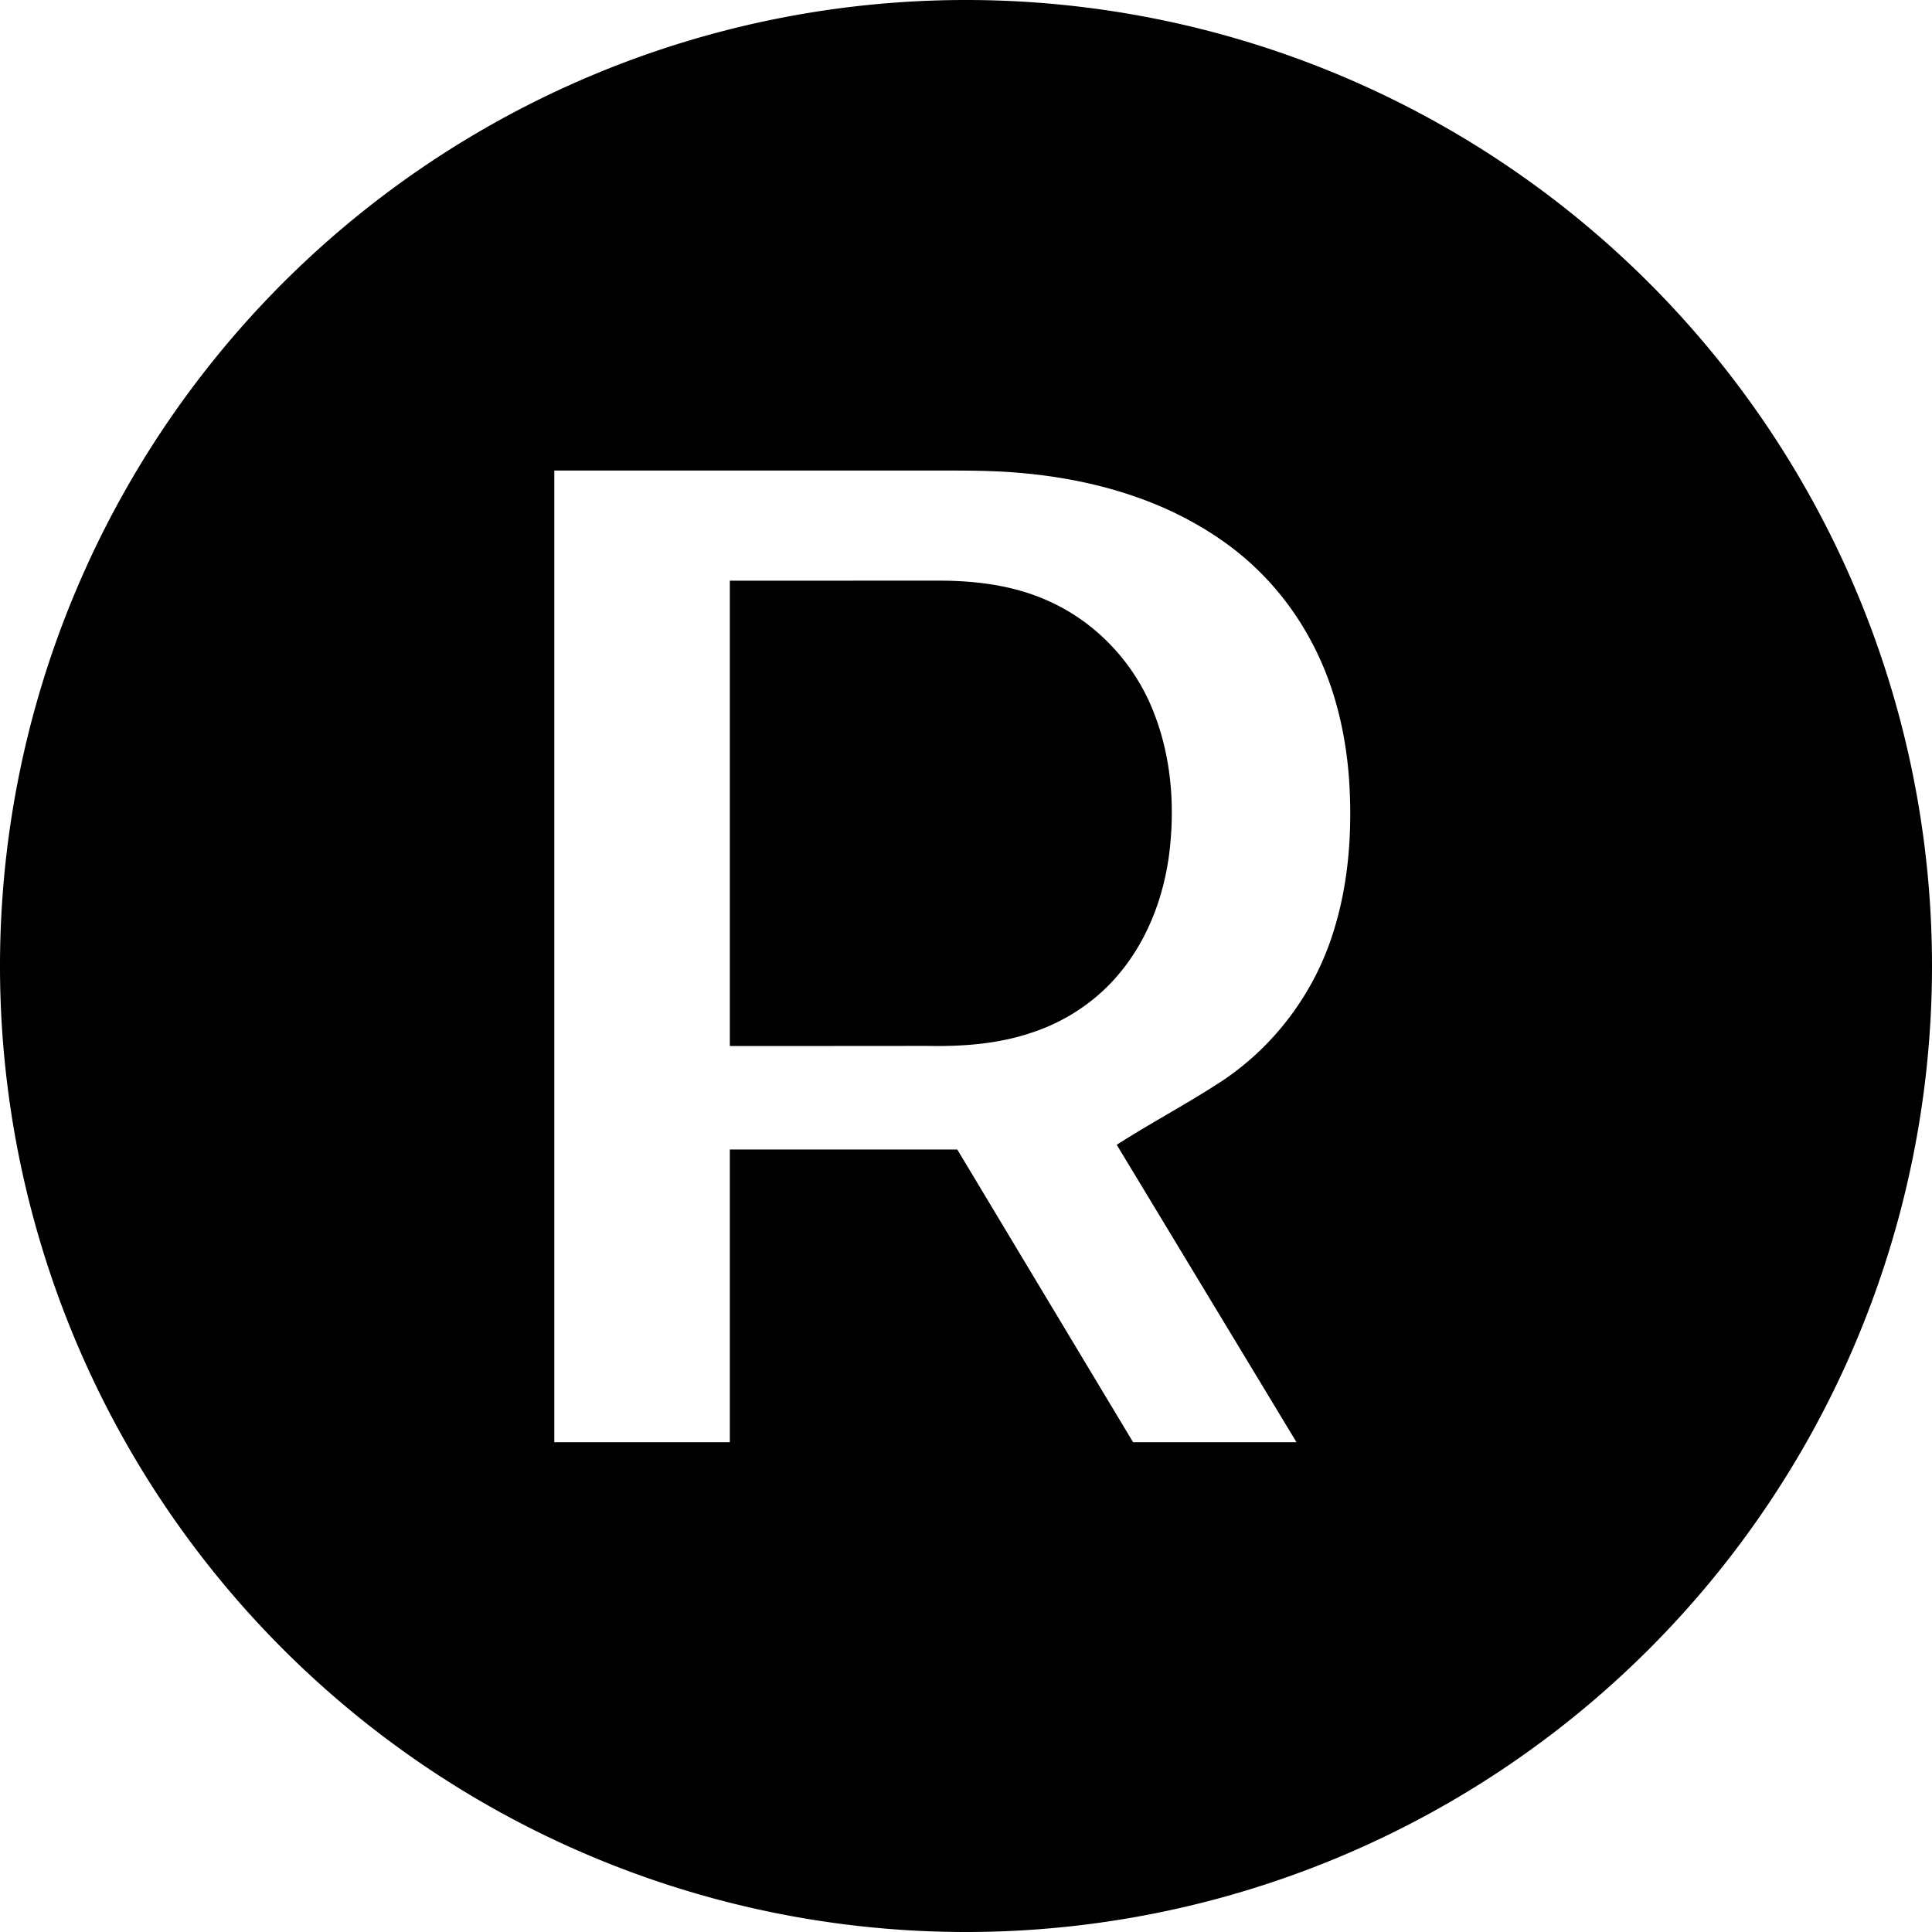 <?xml version="1.0" encoding="UTF-8" standalone="no"?>
<!-- Created with Inkscape (http://www.inkscape.org/) -->

<svg
   version="1.1"
   id="svg16913"
   width="520"
   height="520"
   viewBox="0 0 520 520"
   sodipodi:docname="Relvise.svg"
   inkscape:version="1.2.2 (732a01da63, 2022-12-09)"
   xmlns:inkscape="http://www.inkscape.org/namespaces/inkscape"
   xmlns:sodipodi="http://sodipodi.sourceforge.net/DTD/sodipodi-0.dtd"
   xmlns="http://www.w3.org/2000/svg"
   xmlns:svg="http://www.w3.org/2000/svg">
  <defs
     id="defs16917" />
  <sodipodi:namedview
     id="namedview16915"
     pagecolor="#ffffff"
     bordercolor="#000000"
     borderopacity="0.25"
     inkscape:showpageshadow="2"
     inkscape:pageopacity="0.0"
     inkscape:pagecheckerboard="0"
     inkscape:deskcolor="#d1d1d1"
     showgrid="false"
     inkscape:zoom="1.6757812"
     inkscape:cx="197.22145"
     inkscape:cy="235.71096"
     inkscape:window-width="3360"
     inkscape:window-height="1850"
     inkscape:window-x="3348"
     inkscape:window-y="-12"
     inkscape:window-maximized="1"
     inkscape:current-layer="g16919" />
  <g
     inkscape:groupmode="layer"
     inkscape:label="Image"
     id="g16919">
    <path
       style="fill:#000000"
       id="path17053"
       d="" />
    <path
       style="fill:#000000"
       id="path17051"
       d="" />
    <path
       style="fill:#000000"
       id="path17049"
       d="" />
    <path
       style="fill:#000000"
       id="path17047"
       d="" />
    <path
       id="path17055"
       style="fill:#000000;fill-opacity:1;stroke-width:2.244;stroke-linecap:round;paint-order:fill markers stroke"
       d="M 260,0 A 260,260 0 0 0 0,260 260,260 0 0 0 260,520 260,260 0 0 0 520,260 260,260 0 0 0 260,0 Z M 149.191,126.643 c 32.807,0 65.624,0.006 98.424,0.002 8.717,0.04 17.453,-0.151 26.148,0.57 1.001,0.076 2.177,0.196 3.062,0.277 9.307,0.947 18.539,2.775 27.398,5.725 0.521,0.171 1.345,0.468 1.865,0.641 9.495,3.349 18.499,8.092 26.387,14.244 1.814,1.436 3.795,3.131 5.539,4.811 10.628,10.098 18.041,23.189 21.795,37.129 0.364,1.317 0.723,2.787 1.006,4.025 1.184,5.248 1.938,10.586 2.305,15.945 0.896,13.909 -0.112,28.089 -4.441,41.436 -4.998,15.671 -15.353,29.725 -29.209,39.127 -9.391,6.221 -19.413,11.469 -28.9,17.545 16.126,26.684 32.254,53.367 48.381,80.051 H 304.967 c -15.772,-26.262 -31.546,-52.522 -47.316,-78.785 h -61.215 v 78.785 h -47.244 z m 103.623,29.639 -56.379,0.006 v 125.242 c 17.702,0.005 35.404,5.1e-4 53.105,-0.021 9.502,0.191 19.169,-0.512 28.195,-3.59 9.118,-2.99 17.354,-8.491 23.416,-15.766 7.541,-8.946 11.829,-20.161 13.434,-31.545 1.733,-12.954 0.808,-26.428 -3.994,-38.703 -4.916,-12.855 -14.917,-23.905 -27.691,-29.824 -9.319,-4.407 -19.815,-5.799 -30.086,-5.799 z" />
  </g>
</svg>
